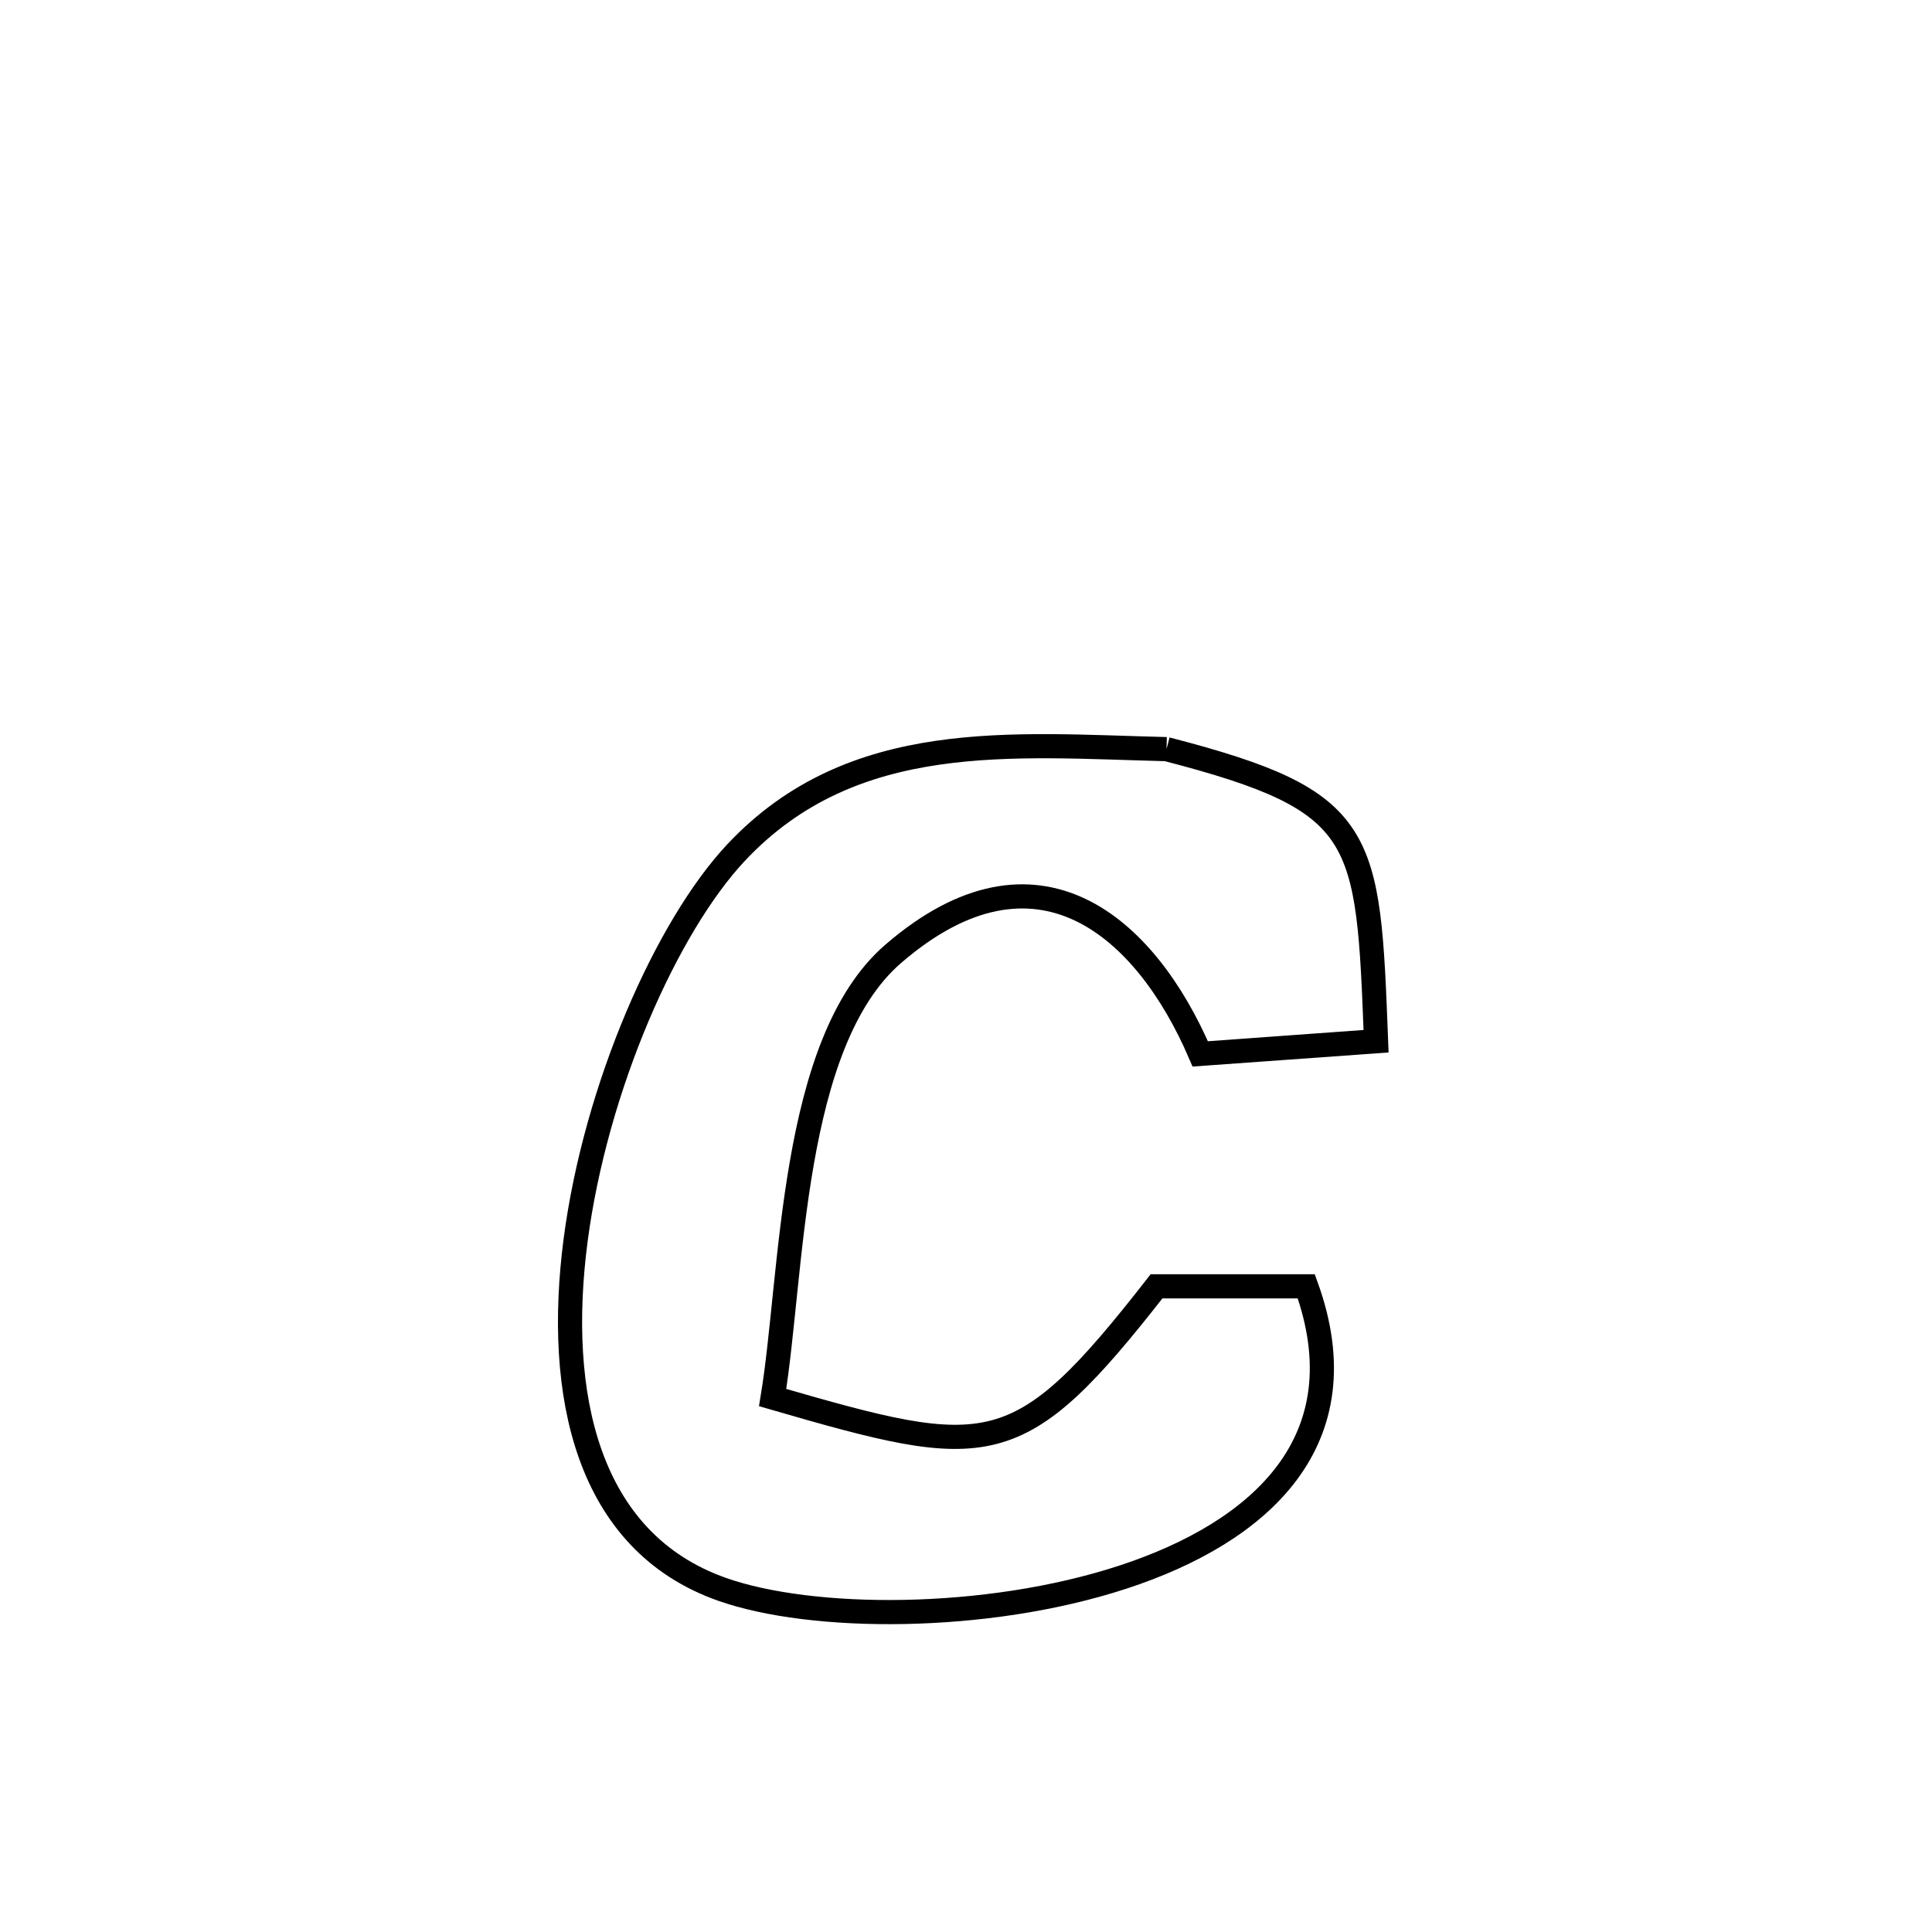 <svg xmlns="http://www.w3.org/2000/svg" viewBox="0.0 0.0 24.0 24.0" height="200px" width="200px"><path fill="none" stroke="black" stroke-width=".3" stroke-opacity="1.0"  filling="0" d="M14.491 9.306 L14.491 9.306 C16.991 9.954 16.994 10.356 17.094 12.934 L17.094 12.934 C16.987 12.941 14.995 13.086 14.91 13.092 L14.91 13.092 C14.233 11.515 12.881 10.308 11.097 11.848 C9.813 12.956 9.851 15.826 9.598 17.361 L9.598 17.361 C12.294 18.142 12.644 18.187 14.367 15.979 L14.367 15.979 C14.987 15.979 15.607 15.979 16.227 15.979 L16.227 15.979 C16.92 17.895 15.66 19.031 13.951 19.591 C12.241 20.151 10.081 20.135 8.972 19.744 C7.287 19.151 6.901 17.32 7.15 15.409 C7.4 13.498 8.285 11.507 9.143 10.592 C10.595 9.044 12.582 9.26 14.491 9.306 L14.491 9.306"></path></svg>